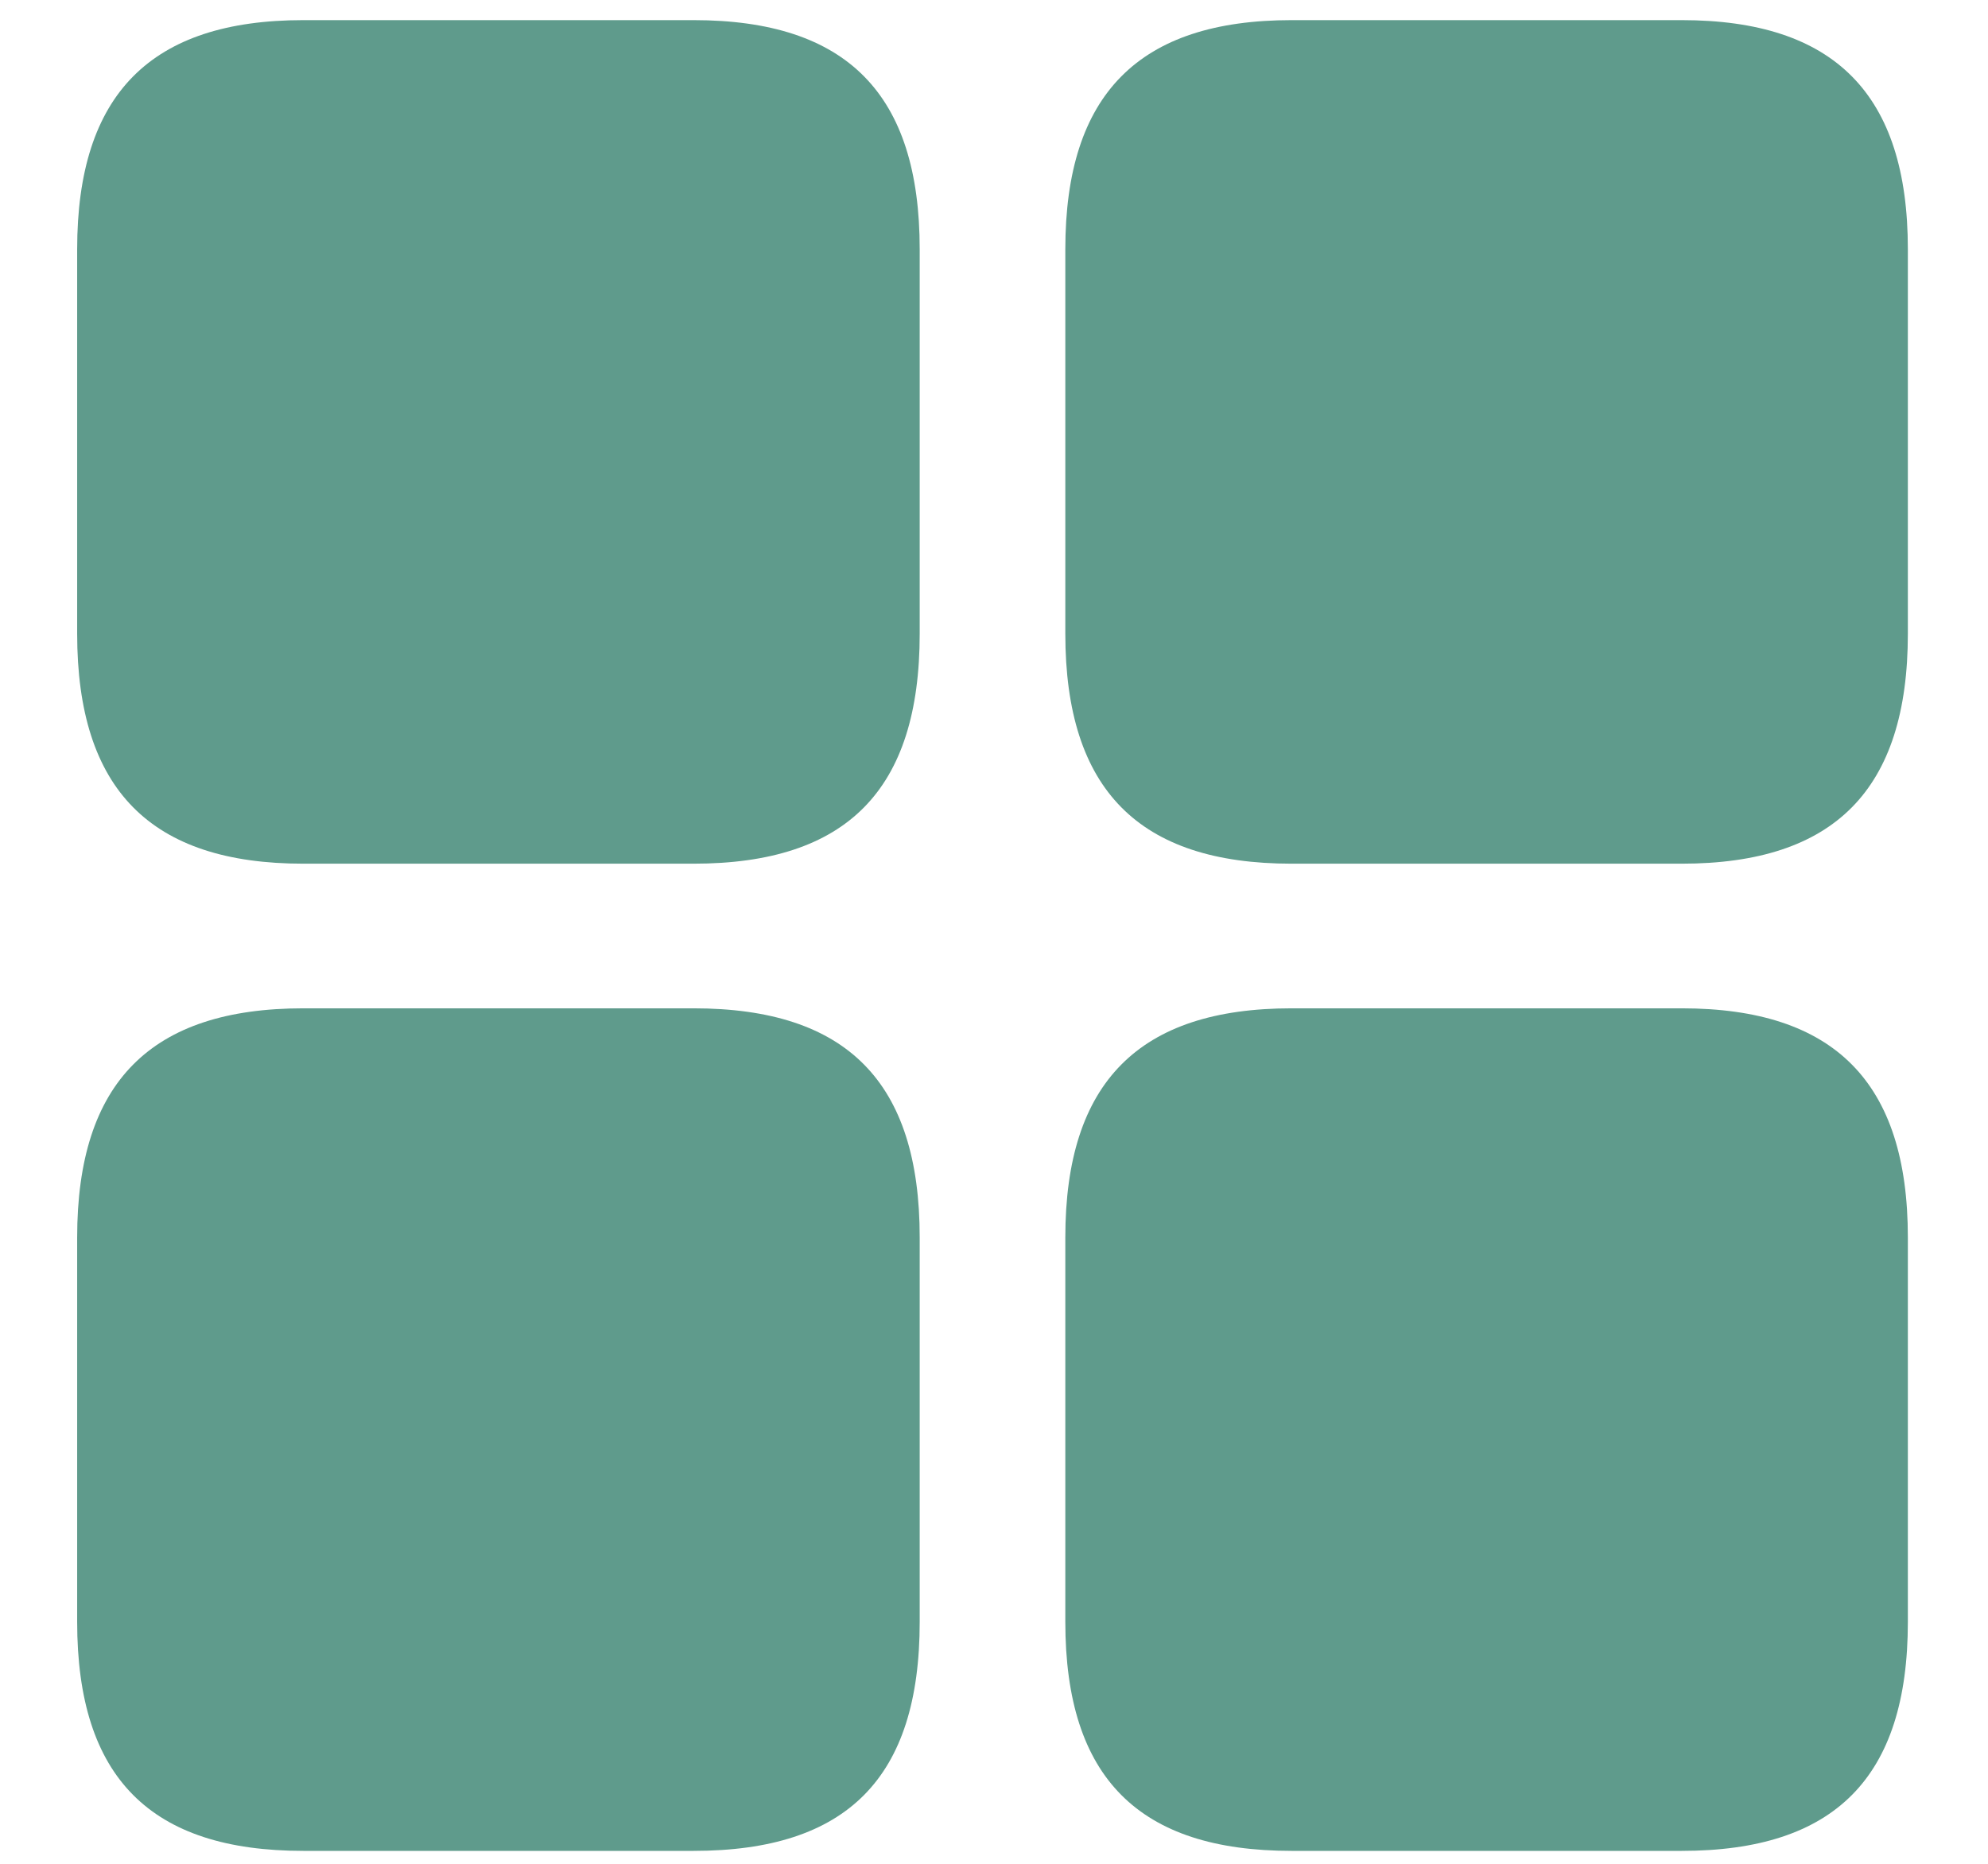 <svg width="16" height="15" viewBox="0 0 16 15" fill="none" xmlns="http://www.w3.org/2000/svg">
<path d="M2.441 6.951C1.215 6.951 0.621 6.357 0.621 5.1V2.006C0.621 0.756 1.215 0.162 2.441 0.162H5.582C6.816 0.162 7.402 0.756 7.402 2.006V5.1C7.402 6.357 6.816 6.951 5.582 6.951H2.441ZM10.395 6.951C9.168 6.951 8.574 6.357 8.574 5.1V2.006C8.574 0.756 9.168 0.162 10.395 0.162H13.535C14.762 0.162 15.355 0.756 15.355 2.006V5.1C15.355 6.357 14.762 6.951 13.535 6.951H10.395ZM2.441 14.896C1.215 14.896 0.621 14.31 0.621 13.053V9.959C0.621 8.709 1.215 8.115 2.441 8.115H5.582C6.816 8.115 7.402 8.709 7.402 9.959V13.053C7.402 14.31 6.816 14.896 5.582 14.896H2.441ZM10.395 14.896C9.168 14.896 8.574 14.31 8.574 13.053V9.959C8.574 8.709 9.168 8.115 10.395 8.115H13.535C14.762 8.115 15.355 8.709 15.355 9.959V13.053C15.355 14.31 14.762 14.896 13.535 14.896H10.395Z" fill="#5F9B8C"/>
</svg>
